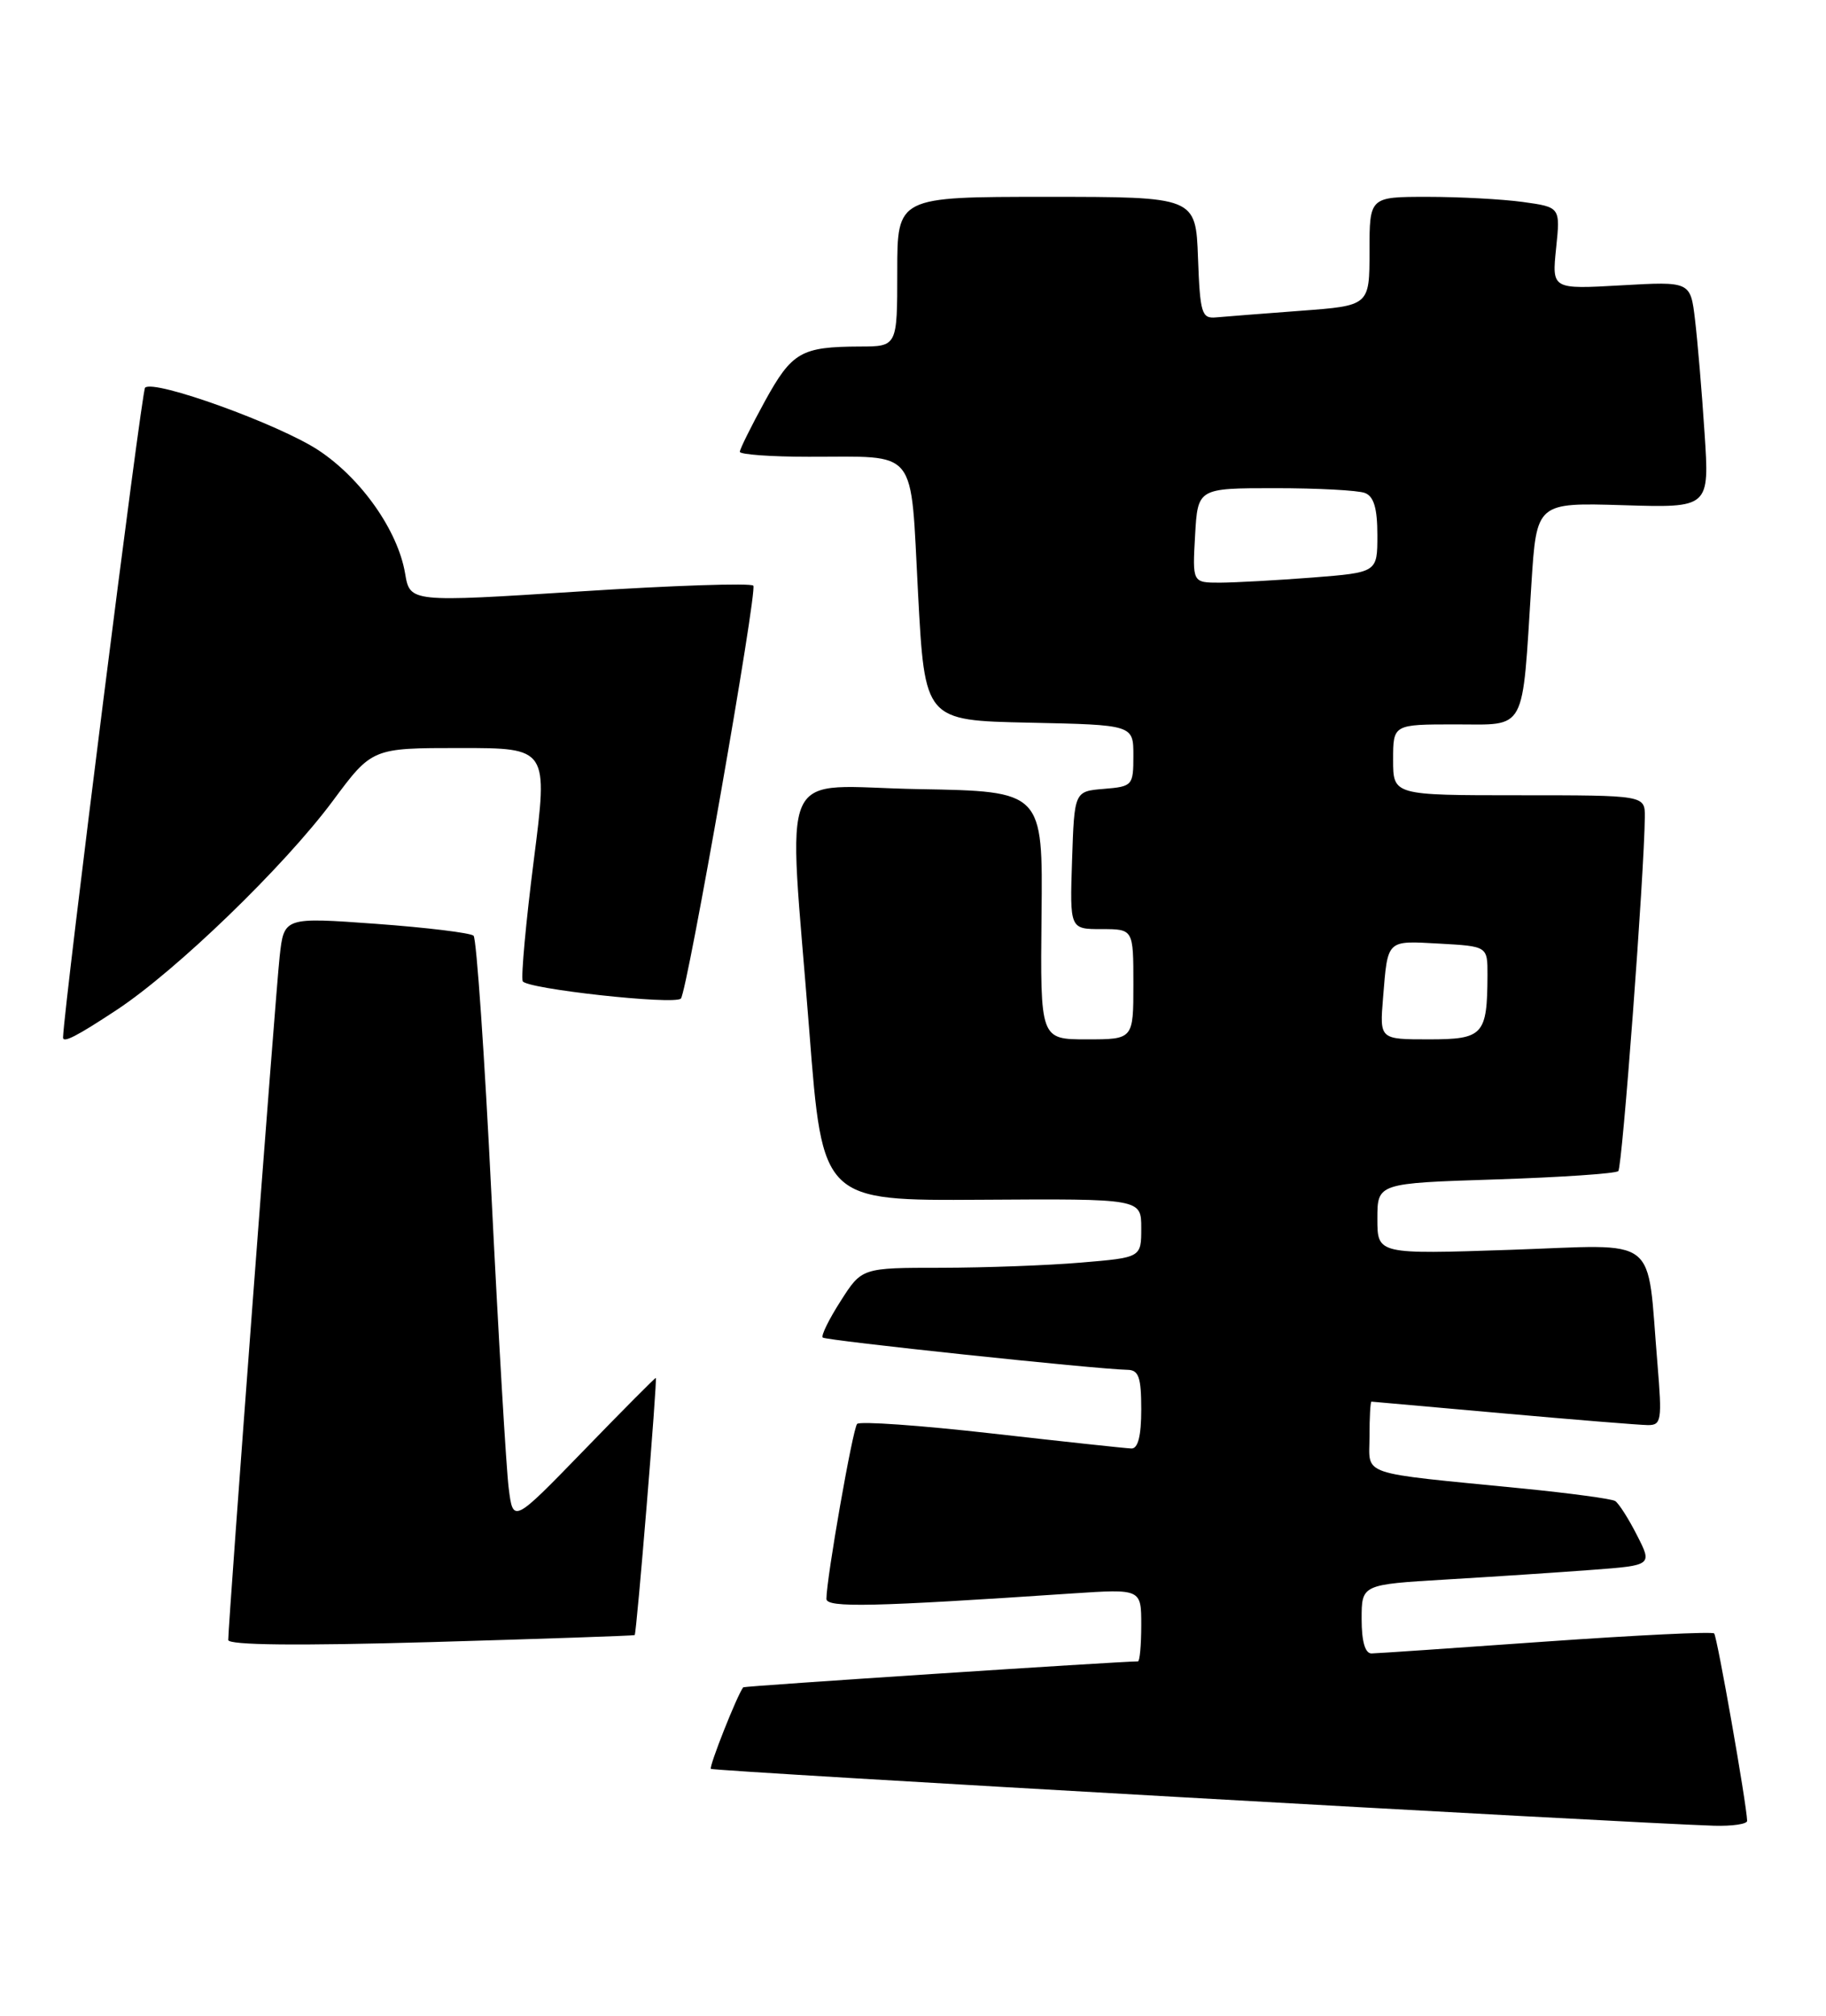 <?xml version="1.0" encoding="UTF-8" standalone="no"?>
<!DOCTYPE svg PUBLIC "-//W3C//DTD SVG 1.1//EN" "http://www.w3.org/Graphics/SVG/1.1/DTD/svg11.dtd" >
<svg xmlns="http://www.w3.org/2000/svg" xmlns:xlink="http://www.w3.org/1999/xlink" version="1.1" viewBox="0 0 232 256">
 <g >
 <path fill="currentColor"
d=" M 221.98 231.25 C 221.91 229.07 218.17 207.84 217.79 207.45 C 217.54 207.20 207.92 207.67 196.42 208.48 C 184.91 209.30 174.94 209.98 174.25 209.99 C 173.44 209.99 173.00 208.46 173.00 205.62 C 173.00 201.24 173.00 201.24 183.75 200.60 C 189.66 200.25 197.97 199.70 202.22 199.38 C 209.94 198.80 209.94 198.80 207.98 194.97 C 206.91 192.86 205.66 190.91 205.21 190.63 C 204.76 190.35 199.47 189.64 193.45 189.04 C 172.29 186.95 174.00 187.53 174.00 182.44 C 174.00 180.00 174.11 178.01 174.25 178.01 C 174.39 178.02 181.93 178.69 191.00 179.50 C 200.07 180.31 208.34 180.98 209.37 180.99 C 211.09 181.00 211.18 180.38 210.59 173.25 C 209.18 156.54 211.16 158.08 191.93 158.73 C 175.00 159.30 175.00 159.30 175.00 154.79 C 175.00 150.27 175.00 150.27 190.01 149.79 C 198.27 149.52 205.29 149.05 205.61 148.73 C 206.12 148.22 208.92 110.86 208.98 103.75 C 209.00 101.00 209.00 101.00 193.00 101.00 C 177.00 101.00 177.00 101.00 177.00 96.50 C 177.00 92.00 177.00 92.00 184.91 92.00 C 194.05 92.00 193.36 93.26 194.57 74.16 C 195.23 63.83 195.23 63.83 206.22 64.16 C 217.20 64.50 217.20 64.50 216.57 55.00 C 216.23 49.77 215.68 43.30 215.36 40.62 C 214.78 35.74 214.78 35.74 205.97 36.24 C 197.17 36.74 197.17 36.74 197.71 31.52 C 198.25 26.31 198.25 26.31 193.48 25.65 C 190.86 25.29 185.41 25.00 181.36 25.00 C 174.00 25.00 174.00 25.00 174.00 31.91 C 174.00 38.82 174.00 38.82 165.25 39.47 C 160.44 39.83 155.60 40.21 154.50 40.31 C 152.68 40.48 152.47 39.81 152.21 32.75 C 151.92 25.00 151.92 25.00 132.96 25.00 C 114.00 25.00 114.00 25.00 114.00 34.50 C 114.00 44.00 114.00 44.00 109.25 44.01 C 101.78 44.04 100.63 44.70 97.19 50.94 C 95.44 54.14 94.00 57.03 94.00 57.38 C 94.00 57.72 97.94 58.01 102.75 58.01 C 116.82 58.04 115.64 56.56 116.64 75.34 C 117.50 91.50 117.50 91.50 130.75 91.78 C 144.00 92.06 144.00 92.06 144.00 95.97 C 144.00 99.77 143.89 99.89 140.25 100.19 C 136.50 100.50 136.50 100.50 136.21 109.25 C 135.92 118.00 135.92 118.00 139.96 118.00 C 144.00 118.00 144.00 118.00 144.00 125.00 C 144.00 132.00 144.00 132.00 138.08 132.00 C 132.17 132.00 132.17 132.00 132.33 116.25 C 132.50 100.50 132.50 100.50 116.75 100.22 C 98.42 99.90 100.12 96.14 102.83 131.00 C 104.50 152.50 104.50 152.50 124.75 152.37 C 145.00 152.24 145.00 152.24 145.00 155.97 C 145.00 159.71 145.00 159.71 137.35 160.35 C 133.14 160.71 125.15 161.00 119.60 161.01 C 109.50 161.01 109.50 161.01 106.81 165.23 C 105.32 167.55 104.30 169.63 104.53 169.87 C 104.92 170.25 139.24 173.89 143.25 173.97 C 144.68 173.99 145.00 174.92 145.00 179.00 C 145.00 182.36 144.59 183.99 143.75 183.96 C 143.06 183.94 135.07 183.08 126.00 182.05 C 116.92 181.02 109.23 180.48 108.90 180.84 C 108.34 181.45 105.00 200.48 105.00 203.06 C 105.00 204.21 110.86 204.08 136.25 202.37 C 145.00 201.79 145.00 201.79 145.00 206.39 C 145.00 208.93 144.81 211.00 144.58 211.00 C 142.28 211.00 94.55 214.13 94.43 214.29 C 93.67 215.25 90.05 224.39 90.32 224.65 C 90.62 224.95 206.44 231.51 217.75 231.87 C 220.09 231.94 221.99 231.66 221.98 231.25 Z  M 80.64 207.66 C 80.89 207.38 83.55 175.00 83.32 175.00 C 83.20 175.00 79.07 179.15 74.15 184.23 C 65.19 193.46 65.19 193.46 64.63 188.98 C 64.32 186.52 63.34 169.88 62.45 152.00 C 61.57 134.12 60.54 119.20 60.17 118.84 C 59.80 118.48 54.23 117.80 47.79 117.33 C 36.08 116.48 36.08 116.48 35.53 121.49 C 35.01 126.15 29.00 206.08 29.00 208.28 C 29.00 208.94 37.84 209.03 54.75 208.55 C 68.91 208.14 80.56 207.74 80.64 207.66 Z  M 14.83 128.26 C 22.45 123.23 36.09 110.04 42.26 101.75 C 47.27 95.00 47.27 95.00 58.46 95.00 C 69.64 95.00 69.64 95.00 67.82 109.25 C 66.82 117.09 66.19 124.00 66.41 124.61 C 66.78 125.58 85.69 127.66 86.51 126.82 C 87.31 125.99 96.27 74.94 95.71 74.38 C 95.36 74.02 85.40 74.36 73.58 75.12 C 52.09 76.50 52.09 76.50 51.47 72.83 C 50.55 67.39 45.92 60.80 40.49 57.20 C 35.50 53.90 19.53 48.13 18.43 49.24 C 17.99 49.68 8.18 127.37 8.01 131.75 C 7.98 132.52 9.75 131.61 14.83 128.26 Z  M 175.72 126.75 C 176.33 119.25 176.11 119.47 182.87 119.84 C 189.00 120.18 189.00 120.18 188.99 123.84 C 188.96 131.46 188.46 132.00 181.53 132.00 C 175.29 132.00 175.29 132.00 175.72 126.75 Z  M 151.84 68.00 C 152.18 62.00 152.18 62.00 162.01 62.00 C 167.41 62.00 172.55 62.27 173.42 62.61 C 174.55 63.04 175.00 64.55 175.00 67.96 C 175.00 72.70 175.00 72.70 166.75 73.35 C 162.21 73.70 156.93 73.99 155.00 74.00 C 151.50 74.00 151.50 74.00 151.84 68.00 Z "/>
</g>
</svg>